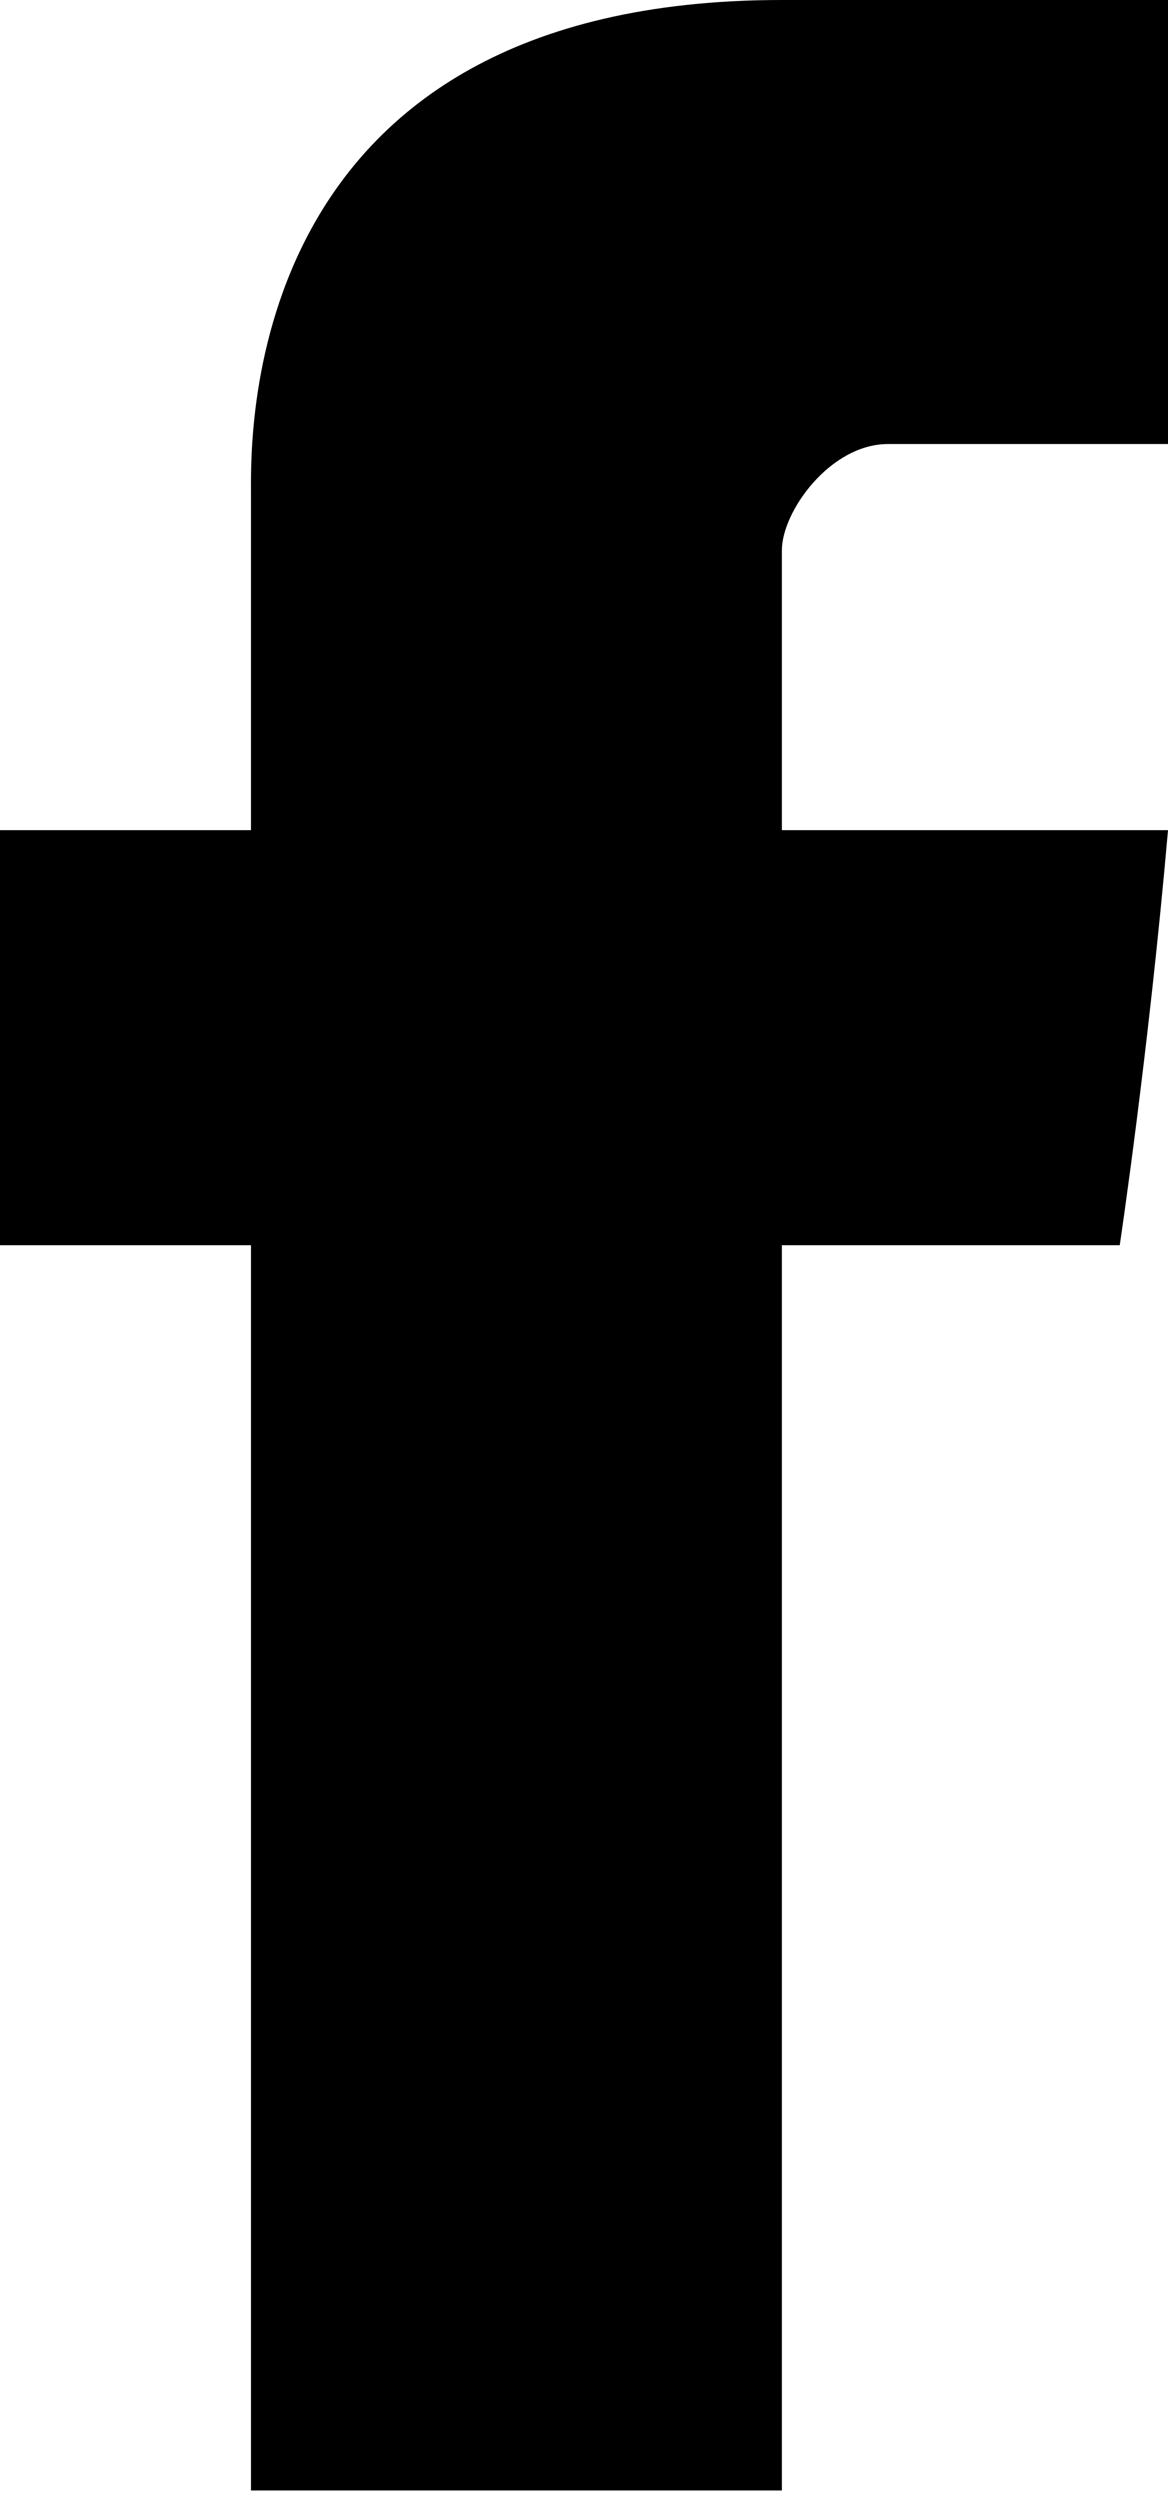 <svg version="1.1" id="sm" xmlns="http://www.w3.org/2000/svg" xmlns:xlink="http://www.w3.org/1999/xlink" x="0px" y="0px"
	 width="12.1px" height="25.9px" viewBox="0 0 12.1 25.9" style="enable-background:new 0 0 12.1 25.9;" xml:space="preserve">
<style type="text/css">

</style>
<path id="Facebook_3_" class="sm-st2" d="M2.6,5.1c0,0.7,0,3.5,0,3.5H0v4.3h2.6v12.9h5.5V12.9h3.5c0,0,0.3-2,0.5-4.3c-0.5,0-4,0-4,0
	s0-2.5,0-2.9c0-0.4,0.5-1.1,1.1-1.1c0.6,0,1.8,0,2.9,0c0-0.6,0-2.6,0-4.6c-1.4,0-3.2,0-4,0C2.5,0,2.6,4.5,2.6,5.1z"/>
</svg>
